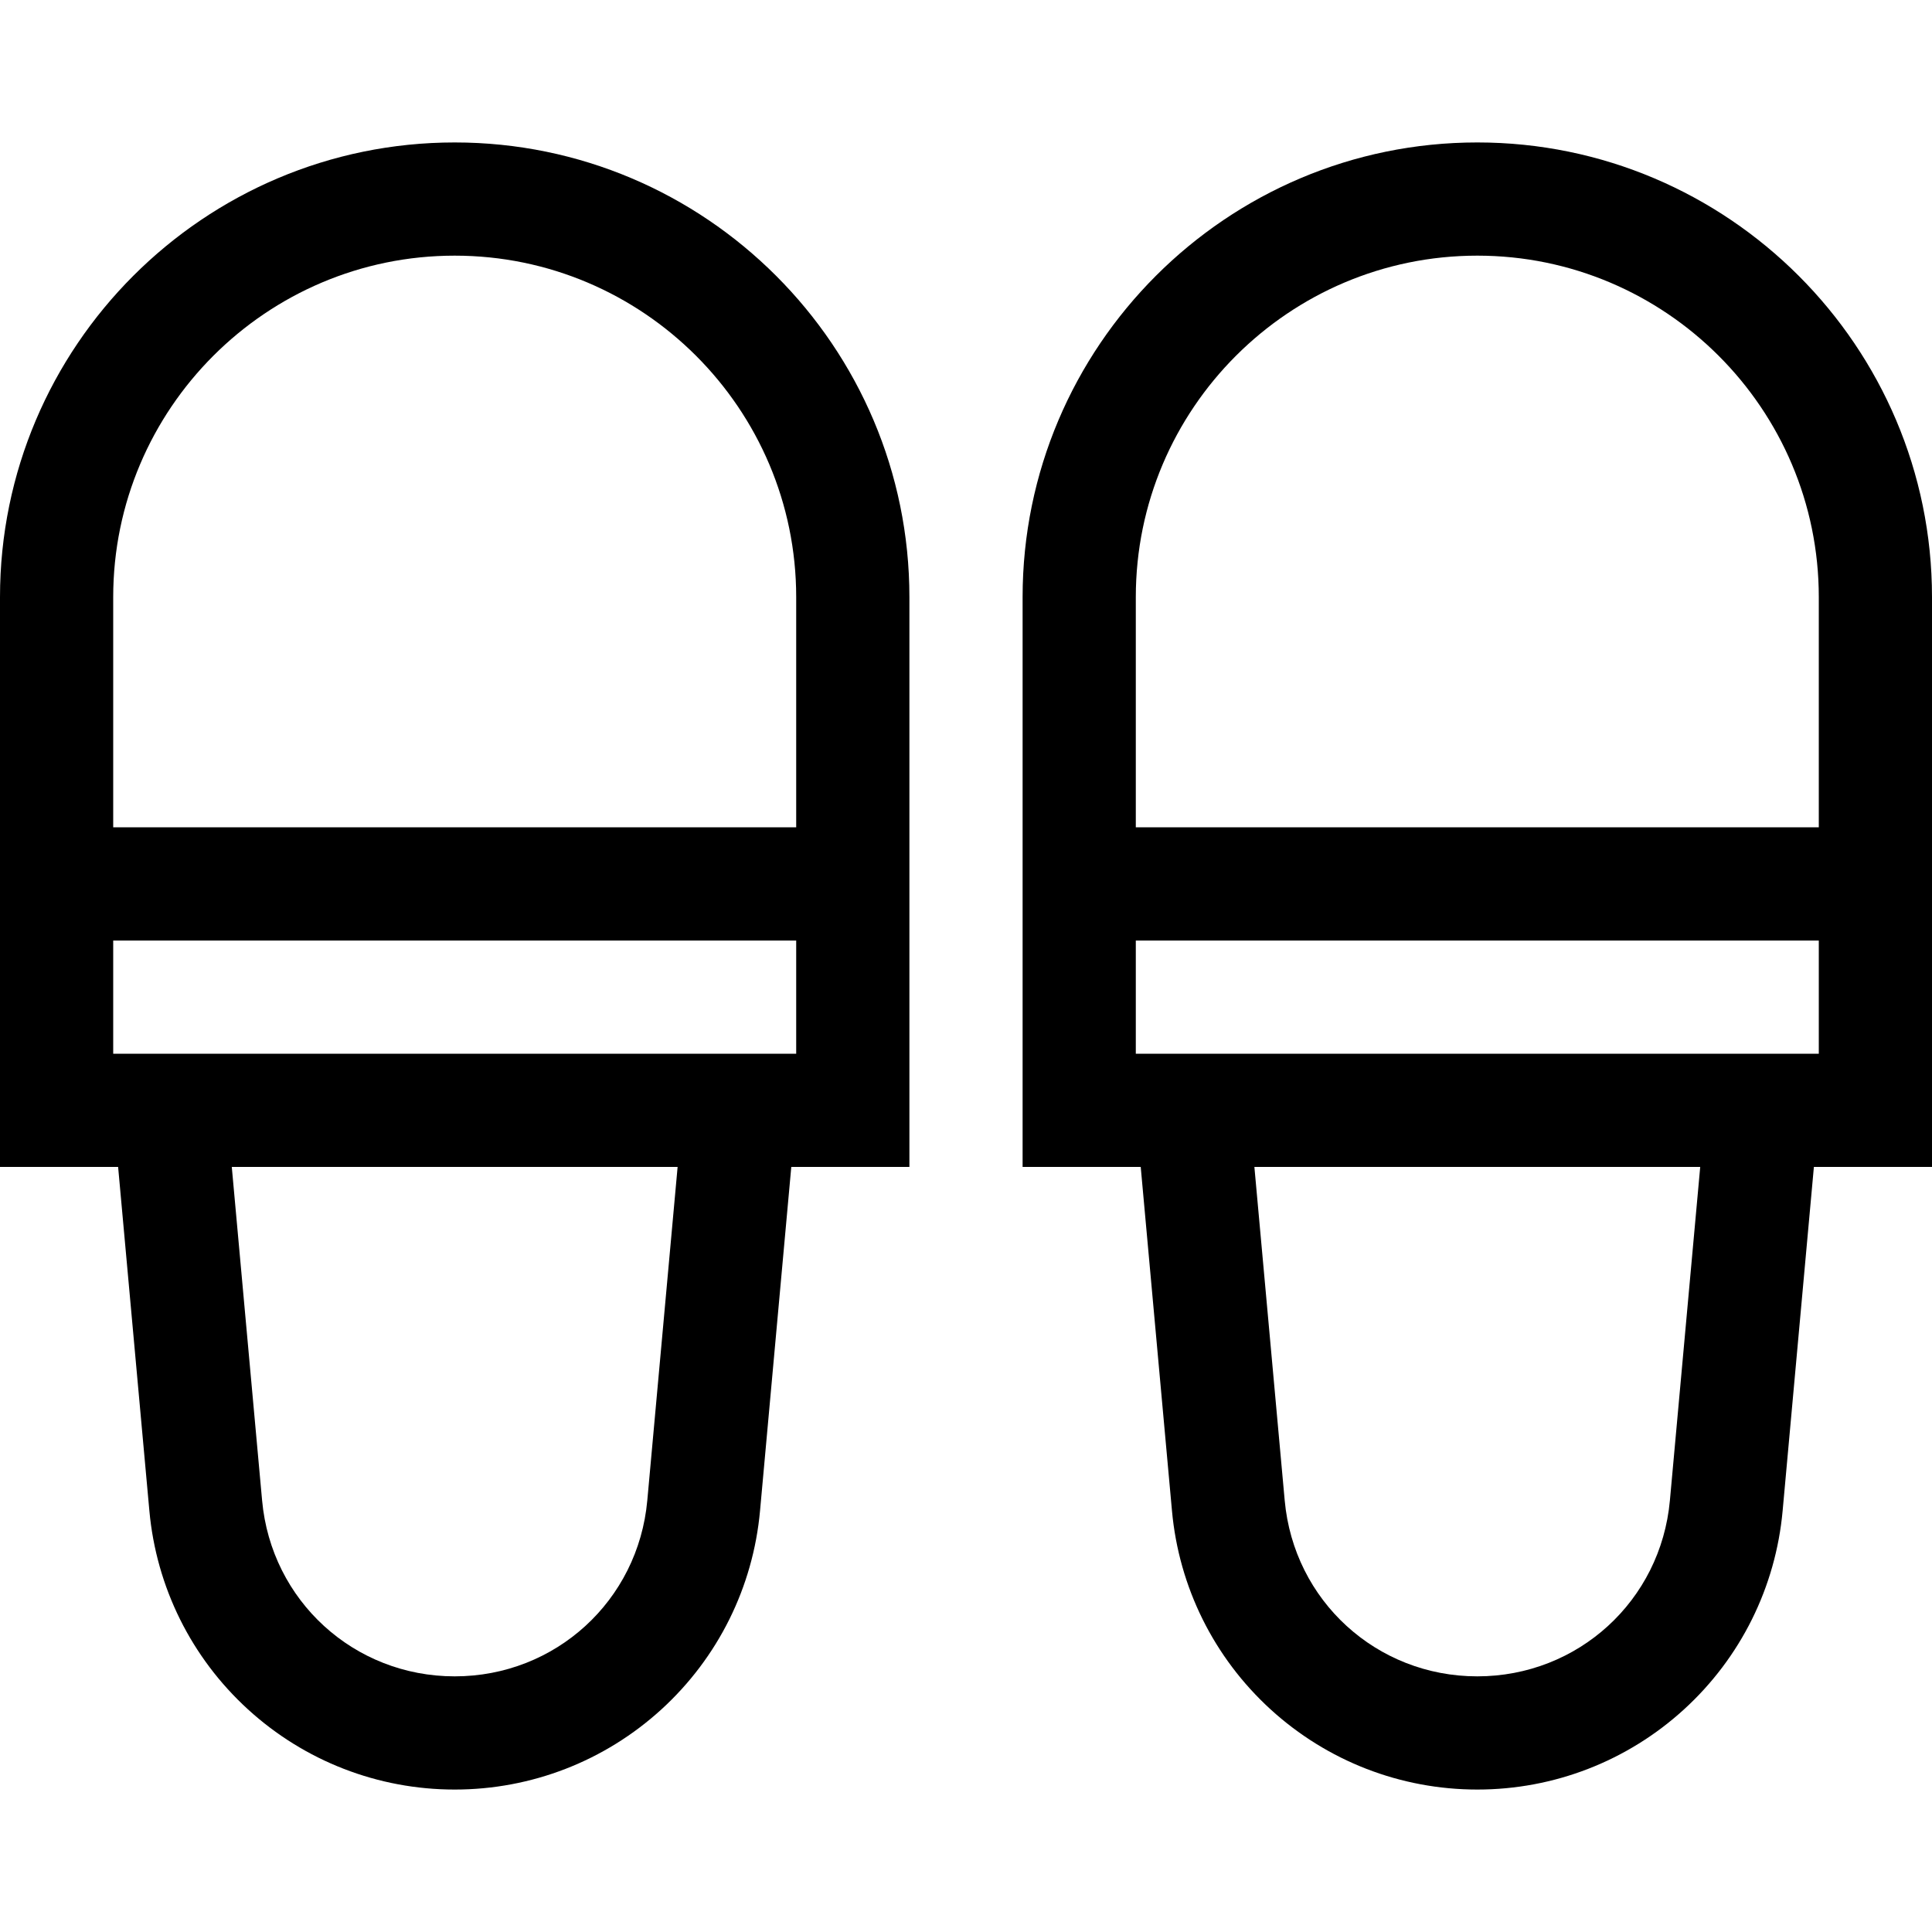 <svg id="Capa_1" enable-background="new 0 0 512 512" height="512" viewBox="0 0 512 512" width="512" xmlns="http://www.w3.org/2000/svg"><g><path d="m512 158.25c0-66.444-54.056-120.5-120.5-120.5s-120.5 54.056-120.5 120.5v151h31.302l8.282 91.107c1.84 20.24 11.119 38.935 26.126 52.64s34.465 21.253 54.79 21.253 39.782-7.548 54.79-21.253 24.287-32.399 26.126-52.64l8.282-91.107h31.302zm-120.5-90.5c49.902 0 90.5 40.598 90.5 90.5v61h-181v-61c0-49.902 40.598-90.5 90.5-90.5zm51.039 329.891c-2.416 26.572-24.357 46.609-51.039 46.609s-48.624-20.037-51.039-46.609l-8.035-88.391h118.149zm-141.539-118.391v-30h181v30z"/><path d="m120.5 37.75c-66.444 0-120.5 54.056-120.5 120.5v151h31.302l8.282 91.107c1.84 20.24 11.119 38.935 26.126 52.64s34.465 21.253 54.79 21.253 39.782-7.548 54.79-21.253 24.287-32.399 26.126-52.64l8.282-91.107h31.302v-151c0-66.444-54.056-120.5-120.5-120.5zm51.039 359.891c-2.416 26.572-24.357 46.609-51.039 46.609s-48.624-20.037-51.039-46.609l-8.035-88.391h118.149zm-141.539-118.391v-30h181v30zm181-60h-181v-61c0-49.902 40.598-90.5 90.5-90.5s90.5 40.598 90.5 90.5z"/></g></svg>